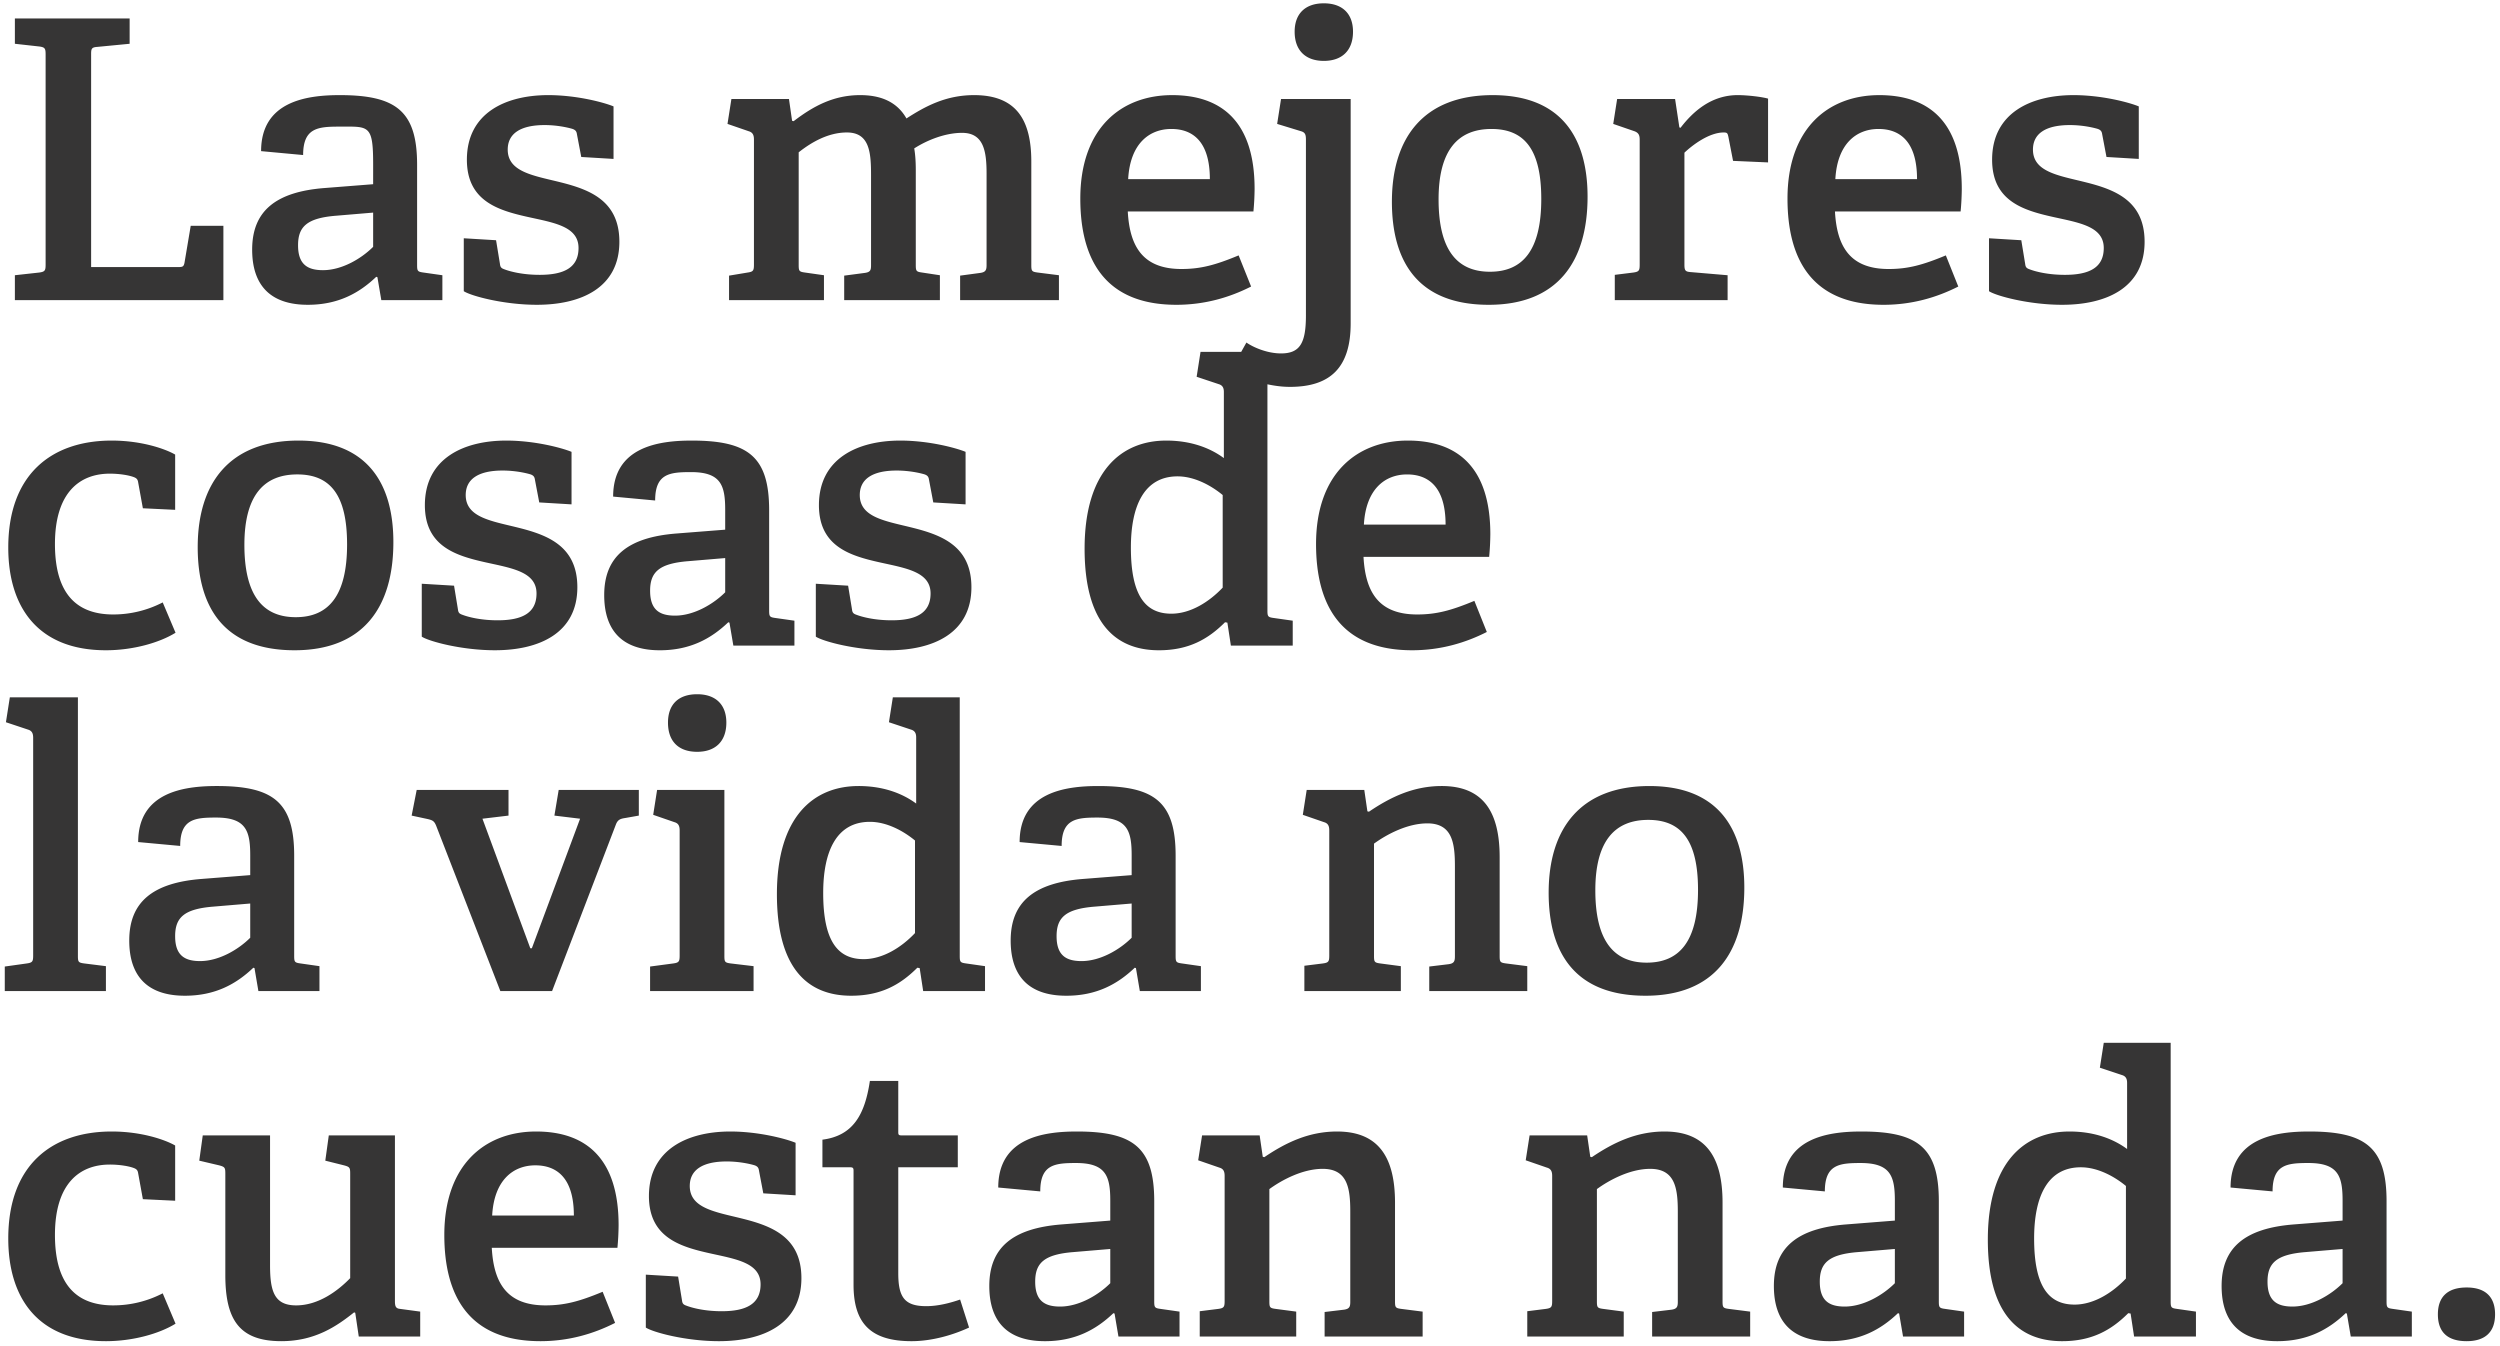 <svg xmlns="http://www.w3.org/2000/svg" width="143" height="77" xmlns:v="https://vecta.io/nano"><path fill-rule="evenodd" fill="#363535" d="M141.094 76.715c-1.09 0-1.647-.512-1.647-1.535 0-1.002.557-1.536 1.647-1.536 1.068 0 1.624.534 1.624 1.536s-.556 1.535-1.624 1.535zm-6.853-1.58l-.067-.022c-.979.934-2.18 1.602-3.916 1.602-2.804 0-3.182-1.914-3.182-3.16 0-2.225 1.38-3.293 4.094-3.515l2.826-.223v-1.135c0-1.402-.244-2.158-1.958-2.158-1.224 0-2.047.089-2.047 1.624l-2.403-.222c0-2.848 2.603-3.204 4.495-3.204 3.226 0 4.428.912 4.428 3.982v5.719c0 .356.022.401.356.445l1.09.156v1.424h-3.494l-.222-1.313zm-.245-3.694l-2.114.178c-1.668.134-2.18.624-2.18 1.692s.512 1.424 1.424 1.424c1.09 0 2.203-.668 2.87-1.336v-1.958zm-12.126 3.694l-.133-.022c-.98.979-2.092 1.602-3.783 1.602-2.559 0-4.25-1.647-4.25-5.808 0-4.428 2.092-6.185 4.673-6.185 1.335 0 2.447.378 3.293 1.001V61.94c0-.222-.067-.378-.289-.445l-1.269-.423.223-1.424h3.827v14.775c0 .356.022.401.356.445l1.09.156v1.424h-3.538l-.2-1.313zm-.267-7.298c-.645-.534-1.602-1.068-2.581-1.068-1.914 0-2.67 1.691-2.67 4.072 0 2.736.823 3.782 2.314 3.782 1.09 0 2.158-.667 2.937-1.491v-5.295zm-2.67-57.501c1.758.423 3.738.957 3.738 3.494 0 2.625-2.18 3.604-4.717 3.604-1.913 0-3.782-.511-4.183-.778v-3.027l1.847.112.222 1.357c.023.178.067.245.268.312.289.111 1.001.311 2.002.311 1.38 0 2.225-.4 2.225-1.535 0-1.246-1.424-1.447-2.915-1.78-1.691-.379-3.471-.913-3.471-3.271 0-2.693 2.247-3.694 4.651-3.694 1.646 0 3.204.423 3.738.645V9.09l-1.847-.111-.245-1.291c-.022-.155-.067-.244-.245-.311-.289-.089-.912-.223-1.602-.223-1.424 0-2.114.512-2.114 1.402 0 1.179 1.247 1.447 2.648 1.78zm-10.302 64.799l-.067-.022c-.979.934-2.18 1.602-3.916 1.602-2.803 0-3.182-1.914-3.182-3.16 0-2.225 1.38-3.293 4.094-3.515l2.826-.223v-1.135c0-1.402-.244-2.158-1.958-2.158-1.224 0-2.047.089-2.047 1.624l-2.403-.222c0-2.848 2.603-3.204 4.495-3.204 3.226 0 4.428.912 4.428 3.982v5.719c0 .356.022.401.356.445l1.09.156v1.424h-3.493l-.223-1.313zm-.245-3.694l-2.113.178c-1.669.134-2.181.624-2.181 1.692s.512 1.424 1.424 1.424c1.09 0 2.203-.668 2.87-1.336v-1.958zm-3.426-59.347c.111 2.069.912 3.293 3.071 3.293 1.09 0 1.936-.222 3.271-.779l.712 1.781c-1.224.623-2.648 1.045-4.273 1.045-4.138 0-5.496-2.647-5.496-6.074 0-4.028 2.337-5.919 5.252-5.919 2.803 0 4.717 1.491 4.717 5.363 0 .289-.022.867-.067 1.29h-7.187zm2.492-4.717c-1.268 0-2.359.845-2.47 2.87h4.673c0-2.18-1.001-2.87-2.203-2.87zm-8.589.445c-.044-.2-.066-.245-.266-.245-.846 0-1.803.734-2.248 1.157v6.386c0 .356.045.423.378.445l2.092.178v1.424h-6.453v-1.446l1.068-.133c.312-.045.356-.112.356-.445V7.978c0-.245-.066-.379-.289-.468l-1.224-.422.223-1.424h3.315l.245 1.624.067.022c.734-.957 1.78-1.869 3.27-1.869.512 0 1.336.089 1.736.2V9.29l-2.002-.088-.268-1.38zm-13.706 9.612c-4.072 0-5.54-2.492-5.54-5.896 0-3.694 1.847-6.097 5.763-6.097s5.429 2.425 5.429 5.808c0 3.738-1.736 6.185-5.652 6.185zm.156-10.057c-1.891 0-3.026 1.179-3.026 4.027s1.023 4.139 2.937 4.139c1.891 0 2.937-1.246 2.937-4.161 0-2.826-.957-4.005-2.848-4.005zm-.066 23.187a14.93 14.93 0 0 1-.067 1.29h-7.187c.111 2.07.912 3.294 3.07 3.294 1.091 0 1.936-.223 3.271-.779l.712 1.78c-1.224.623-2.648 1.046-4.272 1.046-4.139 0-5.496-2.648-5.496-6.075 0-4.027 2.336-5.919 5.251-5.919 2.804 0 4.718 1.491 4.718 5.363zm-7.232-.556h4.673c0-2.181-1.002-2.871-2.203-2.871-1.268 0-2.359.846-2.47 2.871zM75.723 3.483c-1.046 0-1.669-.601-1.669-1.669 0-1.046.623-1.624 1.669-1.624s1.669.578 1.669 1.624c0 1.068-.623 1.669-1.669 1.669zm1.535 15.019c0 2.515-1.157 3.627-3.471 3.627-.461 0-.887-.062-1.29-.147v12.921c0 .356.023.4.356.445l1.091.155v1.425h-3.538l-.2-1.313-.134-.023c-.979.98-2.092 1.603-3.783 1.603-2.559 0-4.25-1.647-4.25-5.808 0-4.428 2.092-6.186 4.673-6.186 1.335 0 2.448.379 3.293 1.002V22.42c0-.223-.067-.378-.289-.445l-1.268-.423.222-1.424h2.326l.299-.535c.378.267 1.179.623 1.98.623 1.091 0 1.424-.601 1.424-2.181V7.978c0-.267-.044-.401-.267-.468l-1.379-.422.222-1.424h3.983v12.838zm-7.32 9.814c-.645-.534-1.602-1.068-2.581-1.068-1.913 0-2.67 1.691-2.67 4.072 0 2.737.823 3.783 2.314 3.783 1.091 0 2.159-.668 2.937-1.491v-5.296zm-5.429-16.222c.111 2.069.912 3.293 3.071 3.293 1.09 0 1.935-.222 3.27-.779l.713 1.781c-1.224.623-2.648 1.045-4.273 1.045-4.138 0-5.496-2.647-5.496-6.074 0-4.028 2.337-5.919 5.252-5.919 2.803 0 4.717 1.491 4.717 5.363a14.95 14.95 0 0 1-.067 1.29h-7.187zm2.492-4.717c-1.268 0-2.359.845-2.47 2.87h4.673c0-2.18-1.001-2.87-2.203-2.87zm-12.082 8.389l1.157-.156c.312-.045.356-.178.356-.445V9.936c0-1.269-.155-2.337-1.401-2.337-1.002 0-2.048.445-2.737.89.066.379.089.801.089 1.246v5.408c0 .355.022.4.356.445l1.023.155v1.424h-5.474v-1.401l1.18-.156c.333-.045.356-.178.356-.445v-5.118c0-1.291-.067-2.47-1.38-2.47-1.068 0-2.025.556-2.759 1.135v6.431c0 .355.022.4.356.445l1.09.155v1.424h-5.429v-1.401l1.068-.178c.312-.045.356-.112.356-.445V7.978c0-.245-.067-.401-.289-.468l-1.224-.422.223-1.424h3.293l.178 1.246.089.022c1.135-.868 2.292-1.491 3.805-1.491 1.068 0 2.069.312 2.648 1.335 1.068-.69 2.247-1.335 3.871-1.335 2.47 0 3.271 1.491 3.271 3.805v5.897c0 .355.022.4.356.445l1.224.155v1.424h-5.652v-1.401zM43.995 29.184v5.719c0 .356.022.4.356.445l1.09.155v1.425h-3.493l-.223-1.313-.066-.023c-.979.935-2.181 1.603-3.917 1.603-2.803 0-3.181-1.914-3.181-3.16 0-2.225 1.379-3.293 4.094-3.516l2.826-.222v-1.135c0-1.402-.245-2.158-1.959-2.158-1.223 0-2.047.089-2.047 1.624l-2.403-.223c0-2.848 2.604-3.204 4.495-3.204 3.226 0 4.428.913 4.428 3.983zm-2.514 2.737l-2.114.178c-1.669.134-2.181.623-2.181 1.691s.512 1.424 1.424 1.424c1.091 0 2.203-.667 2.871-1.335v-1.958zM31.69 10.336c1.758.423 3.738.957 3.738 3.494 0 2.625-2.18 3.604-4.717 3.604-1.914 0-3.783-.511-4.183-.778v-3.027l1.847.112.222 1.357c.022.178.067.245.267.312.289.111 1.001.311 2.003.311 1.379 0 2.225-.4 2.225-1.535 0-1.246-1.424-1.447-2.915-1.78-1.691-.379-3.471-.913-3.471-3.271 0-2.693 2.247-3.694 4.65-3.694 1.647 0 3.204.423 3.738.645V9.09l-1.846-.111-.245-1.291c-.022-.155-.067-.244-.245-.311-.289-.089-.912-.223-1.602-.223-1.424 0-2.114.512-2.114 1.402 0 1.179 1.246 1.447 2.648 1.78zm1.002 15.51v3.004l-1.847-.111-.245-1.29c-.022-.156-.067-.245-.245-.312-.289-.089-.912-.222-1.602-.222-1.424 0-2.114.511-2.114 1.401 0 1.18 1.246 1.447 2.648 1.78 1.758.423 3.738.957 3.738 3.494 0 2.626-2.18 3.605-4.717 3.605-1.913 0-3.782-.512-4.183-.779V33.39l1.847.111.222 1.357c.023.178.067.245.267.312.29.111 1.002.311 2.003.311 1.38 0 2.225-.4 2.225-1.535 0-1.246-1.424-1.446-2.915-1.78-1.691-.379-3.471-.912-3.471-3.271 0-2.692 2.247-3.694 4.651-3.694 1.646 0 3.204.423 3.738.645zm-11.104-9.991l-.066-.023c-.979.935-2.181 1.602-3.917 1.602-2.803 0-3.181-1.913-3.181-3.159 0-2.225 1.379-3.293 4.094-3.516l2.826-.222V9.402c0-2.302-.245-2.159-1.958-2.159-1.224 0-2.047.089-2.047 1.625l-2.404-.223c0-2.848 2.604-3.204 4.495-3.204 3.227 0 4.428.912 4.428 3.983v5.719c0 .355.022.4.356.445l1.09.155v1.424h-3.493l-.223-1.312zm-.244-3.694l-2.114.178c-1.669.133-2.181.623-2.181 1.691s.512 1.424 1.424 1.424c1.091 0 2.203-.667 2.871-1.335v-1.958zm1.157 18.848c0 3.738-1.736 6.186-5.652 6.186-4.072 0-5.54-2.493-5.54-5.897 0-3.694 1.847-6.097 5.763-6.097s5.429 2.426 5.429 5.808zm-8.522.155c0 2.849 1.023 4.139 2.937 4.139 1.891 0 2.937-1.246 2.937-4.161 0-2.826-.957-4.005-2.848-4.005s-3.026 1.179-3.026 4.027zM.851 15.743l1.402-.155c.311-.045.356-.112.356-.445V3.105c0-.334-.045-.401-.356-.445L.851 2.504V1.058h6.564v1.446l-1.847.178c-.333.022-.356.111-.356.423v12.171h4.985c.244 0 .311-.022.356-.245l.356-2.114h1.869v4.25H.851v-1.424zm5.541 9.458c1.691 0 3.048.467 3.627.801v3.16l-1.847-.089-.267-1.469c-.023-.155-.067-.244-.245-.311-.289-.111-.823-.2-1.38-.2-1.713 0-3.137 1.068-3.137 4.027 0 3.026 1.402 4.028 3.338 4.028a6.16 6.16 0 0 0 2.826-.69l.734 1.735c-.935.579-2.448 1.002-3.983 1.002-3.894 0-5.585-2.47-5.585-5.875 0-4.183 2.47-6.119 5.919-6.119zM1.608 41.735l-1.269-.423.223-1.424h3.894v14.775c0 .356.022.4.356.445l1.246.156v1.424H.273v-1.402l1.268-.178c.311-.045.356-.111.356-.445V42.202c0-.245-.067-.4-.289-.467zm4.784 22.987c1.691 0 3.048.467 3.627.801v3.159l-1.847-.089-.267-1.468c-.023-.156-.067-.245-.245-.312-.289-.111-.823-.2-1.38-.2-1.713 0-3.137 1.068-3.137 4.027 0 3.027 1.402 4.028 3.338 4.028a6.16 6.16 0 0 0 2.826-.69l.734 1.736c-.935.578-2.448 1.001-3.983 1.001-3.894 0-5.585-2.47-5.585-5.874 0-4.184 2.47-6.119 5.919-6.119zm1.001-10.927c0-2.225 1.379-3.293 4.094-3.516l2.826-.222v-1.135c0-1.402-.245-2.158-1.958-2.158-1.224 0-2.048.089-2.048 1.624l-2.403-.222c0-2.849 2.604-3.205 4.495-3.205 3.227 0 4.428.913 4.428 3.983v5.719c0 .356.022.4.356.445l1.09.156v1.424H14.78l-.223-1.313-.066-.022c-.979.934-2.181 1.602-3.916 1.602-2.804 0-3.182-1.914-3.182-3.16zm4.049 1.179c1.091 0 2.203-.667 2.871-1.335v-1.958l-2.114.178c-1.669.134-2.181.623-2.181 1.691s.512 1.424 1.424 1.424zm4.005 9.97v7.432c0 1.491.245 2.292 1.491 2.292 1.291 0 2.403-.846 3.093-1.558v-5.963c0-.356-.022-.401-.356-.49l-1.068-.267.2-1.446h3.783v9.479c0 .289.045.423.289.445l1.157.156v1.424h-3.515l-.201-1.357-.066-.023c-.979.779-2.225 1.647-4.161 1.647-2.403 0-3.204-1.224-3.204-3.783v-5.785c0-.356-.023-.401-.357-.49l-1.134-.267.2-1.446h3.849zm8.388-19.76h5.252v1.468l-1.491.178 2.737 7.41h.089l2.759-7.41-1.469-.178.245-1.468h4.584v1.468l-.757.134c-.289.044-.445.089-.556.378l-3.649 9.524h-2.96l-3.671-9.457c-.111-.267-.2-.311-.467-.378l-.935-.201.289-1.468zm6.832 19.538c2.803 0 4.717 1.49 4.717 5.362a14.97 14.97 0 0 1-.067 1.291H28.13c.111 2.069.912 3.293 3.071 3.293 1.09 0 1.935-.223 3.27-.779l.713 1.78c-1.224.623-2.648 1.046-4.273 1.046-4.138 0-5.496-2.648-5.496-6.075 0-4.027 2.337-5.918 5.252-5.918zm2.158 4.806c0-2.181-1.001-2.871-2.203-2.871-1.268 0-2.359.846-2.47 2.871h4.673zm7.053-26.525c-1.068 0-1.669-.6-1.669-1.669 0-1.045.601-1.624 1.669-1.624 1.046 0 1.669.579 1.669 1.624 0 1.069-.623 1.669-1.669 1.669zm1.913 12.105l1.313.156v1.424h-5.919v-1.402l1.335-.178c.312-.045.356-.111.356-.445v-7.165c0-.245-.066-.401-.289-.467l-1.224-.423.223-1.424h3.849v9.479c0 .356.023.4.356.445zM39.01 74.379c.023.178.067.244.267.311.29.111 1.002.312 2.003.312 1.38 0 2.225-.401 2.225-1.536 0-1.246-1.424-1.446-2.915-1.78-1.691-.378-3.471-.912-3.471-3.271 0-2.692 2.247-3.693 4.65-3.693 1.647 0 3.205.422 3.739.645v3.004l-1.847-.112-.245-1.29c-.022-.156-.067-.245-.245-.312-.289-.089-.912-.222-1.602-.222-1.424 0-2.114.512-2.114 1.402 0 1.179 1.246 1.446 2.648 1.78 1.758.423 3.738.957 3.738 3.493 0 2.626-2.18 3.605-4.717 3.605-1.913 0-3.782-.512-4.183-.779V72.91l1.847.111.222 1.358zm12.817-44.283c1.758.423 3.738.957 3.738 3.494 0 2.626-2.181 3.605-4.717 3.605-1.914 0-3.783-.512-4.183-.779V33.39l1.847.111.222 1.357c.022.178.067.245.267.312.289.111 1.001.311 2.003.311 1.379 0 2.225-.4 2.225-1.535 0-1.246-1.424-1.446-2.915-1.78-1.691-.379-3.471-.912-3.471-3.271 0-2.692 2.247-3.694 4.65-3.694 1.647 0 3.204.423 3.738.645v3.004l-1.847-.111-.244-1.29c-.022-.156-.067-.245-.245-.312-.289-.089-.912-.222-1.602-.222-1.424 0-2.114.511-2.114 1.401 0 1.18 1.246 1.447 2.648 1.78zm-2.715 14.865c1.335 0 2.447.379 3.293 1.002V42.18c0-.223-.067-.378-.289-.445l-1.269-.423.223-1.424h3.827v14.775c0 .356.022.4.356.445l1.09.156v1.424h-3.538l-.2-1.313-.133-.022c-.979.979-2.092 1.602-3.783 1.602-2.559 0-4.25-1.647-4.25-5.808 0-4.428 2.092-6.186 4.673-6.186zm.289 9.902c1.09 0 2.158-.667 2.937-1.491v-5.295c-.645-.534-1.602-1.068-2.581-1.068-1.914 0-2.67 1.691-2.67 4.071 0 2.737.823 3.783 2.314 3.783zm.356 6.966h1.624v2.893c0 .155 0 .222.179.222h3.226v1.825h-3.405v6.052c0 1.379.356 1.891 1.603 1.891.667 0 1.357-.178 1.935-.378l.512 1.602c-.912.423-2.114.779-3.293.779-2.336 0-3.315-1.024-3.315-3.226v-6.498c0-.133 0-.222-.178-.222h-1.602v-1.58c1.735-.223 2.425-1.402 2.714-3.36zm10.925 8.211l2.826-.223v-1.135c0-1.402-.245-2.158-1.958-2.158-1.224 0-2.047.089-2.047 1.624l-2.403-.222c0-2.848 2.603-3.204 4.494-3.204 3.227 0 4.428.912 4.428 3.982v5.719c0 .356.023.401.356.445l1.091.156v1.424h-3.494l-.222-1.313-.067-.022c-.979.934-2.181 1.602-3.916 1.602-2.804 0-3.182-1.914-3.182-3.16 0-2.225 1.379-3.293 4.094-3.515zm-.044 4.695c1.09 0 2.202-.668 2.87-1.336v-1.958l-2.114.178c-1.669.134-2.181.624-2.181 1.692s.512 1.424 1.425 1.424zm2.135-27.971c-1.224 0-2.047.089-2.047 1.624l-2.403-.222c0-2.849 2.603-3.205 4.495-3.205 3.226 0 4.428.913 4.428 3.983v5.719c0 .356.022.4.356.445l1.09.156v1.424h-3.494l-.222-1.313-.067-.022c-.979.934-2.18 1.602-3.916 1.602-2.804 0-3.182-1.914-3.182-3.16 0-2.225 1.38-3.293 4.094-3.516l2.826-.222v-1.135c0-1.402-.244-2.158-1.958-2.158zm-.156 5.095c-1.668.134-2.18.623-2.18 1.691s.512 1.424 1.424 1.424c1.09 0 2.203-.667 2.87-1.335v-1.958l-2.114.178zm7.143 14.932l-1.224-.423.223-1.424h3.293l.178 1.224.089.022c1.246-.845 2.559-1.468 4.161-1.468 2.403 0 3.315 1.513 3.315 4.072v5.629c0 .356.023.401.356.445l1.224.156v1.424h-5.607v-1.402l1.112-.133c.312-.045.356-.178.356-.445v-5.163c0-1.335-.155-2.447-1.579-2.447-1.135 0-2.314.623-3.049 1.157v6.408c0 .356.022.401.356.445l1.18.156v1.424h-5.519v-1.446l1.068-.134c.312-.044.356-.111.356-.445v-7.165c0-.245-.066-.4-.289-.467zm11.881-19.694c-1.135 0-2.314.624-3.048 1.158v6.408c0 .356.022.4.356.445l1.179.156v1.424H74.61v-1.447l1.068-.133c.311-.045.356-.111.356-.445v-7.165c0-.245-.067-.401-.289-.467l-1.224-.423.222-1.424h3.294l.178 1.224.089.022c1.246-.846 2.558-1.469 4.161-1.469 2.403 0 3.315 1.513 3.315 4.072v5.63c0 .356.022.4.356.445l1.224.156v1.424h-5.607v-1.402l1.112-.134c.312-.044.356-.178.356-.445v-5.162c0-1.335-.156-2.448-1.58-2.448zm12.482 9.858c-4.071 0-5.54-2.492-5.54-5.897 0-3.693 1.847-6.097 5.763-6.097s5.429 2.426 5.429 5.808c0 3.738-1.735 6.186-5.652 6.186zm.156-10.058c-1.891 0-3.026 1.18-3.026 4.028s1.024 4.138 2.937 4.138c1.892 0 2.937-1.246 2.937-4.161 0-2.825-.956-4.005-2.848-4.005zm-5.785 19.894l-1.223-.423.222-1.424h3.293l.178 1.224.089.022c1.246-.845 2.559-1.468 4.161-1.468 2.403 0 3.316 1.513 3.316 4.072v5.629c0 .356.022.401.356.445l1.224.156v1.424h-5.608v-1.402l1.113-.133c.311-.045.356-.178.356-.445v-5.163c0-1.335-.156-2.447-1.58-2.447-1.135 0-2.314.623-3.048 1.157v6.408c0 .356.022.401.356.445l1.179.156v1.424H87.36v-1.446l1.068-.134c.311-.044.356-.111.356-.445v-7.165c0-.245-.067-.4-.29-.467z"/></svg>